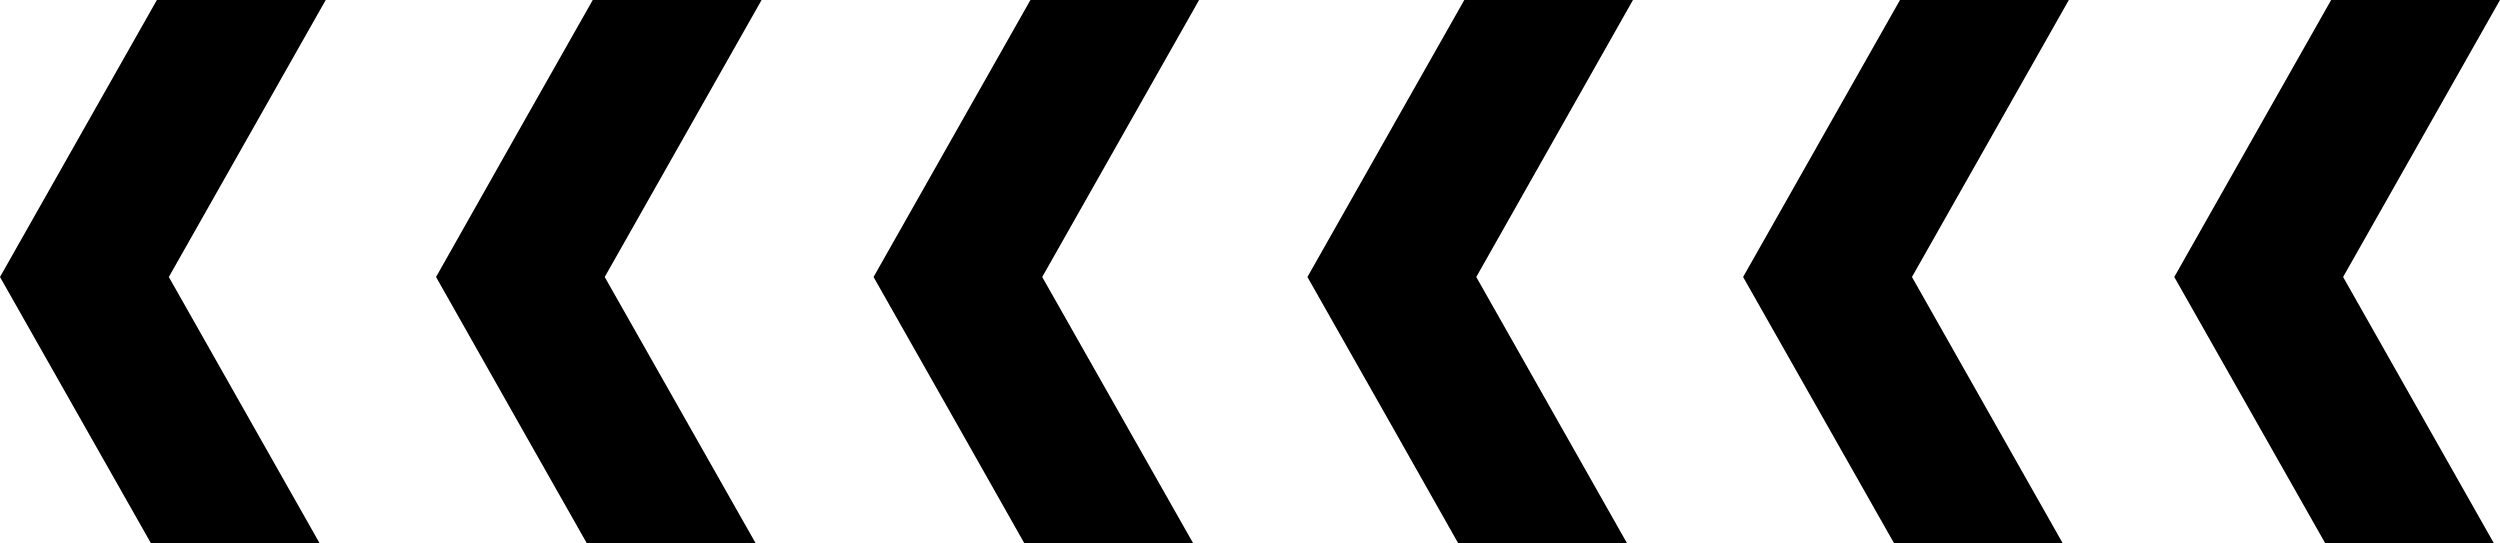 <?xml version="1.0" encoding="utf-8"?>
<!-- Generator: Adobe Illustrator 17.0.0, SVG Export Plug-In . SVG Version: 6.00 Build 0)  -->
<!DOCTYPE svg PUBLIC "-//W3C//DTD SVG 1.1//EN" "http://www.w3.org/Graphics/SVG/1.1/DTD/svg11.dtd">
<svg version="1.1" id="Слой_1" xmlns="http://www.w3.org/2000/svg" xmlns:xlink="http://www.w3.org/1999/xlink" x="0px" y="0px"
	 width="138px" height="30px" viewBox="0 0 138 30" enable-background="new 0 0 138 30" xml:space="preserve">
<path id="СЛЕД_ШИН_копия_3" d="M33.38,15.29L41.72,30H32.4l-3.68-6.49l-4.65-8.22l4.65-8.23l4-7.06h9.32L33.38,15.29z
	 M9.32,15.29L17.65,30H8.34l-3.68-6.49L0,15.29l4.66-8.23l4-7.06h9.32L9.32,15.29z M105.54,15.29L113.87,30h-9.31l-3.68-6.49
	l-4.66-8.22l4.66-8.23l4-7.06h9.32L105.54,15.29z M129.34,15.29L137.67,30h-9.31l-3.68-6.49l-4.66-8.22l4.66-8.23l4-7.06H138
	L129.34,15.29z M81.49,15.29L89.82,30H80.5l-3.67-6.49l-4.66-8.22l4.66-8.23l4-7.06h9.31L81.49,15.29z M57.53,15.29L65.87,30h-9.32
	l-3.67-6.49l-4.66-8.22l4.66-8.23l4-7.06h9.31L57.53,15.29z"/>
</svg>
